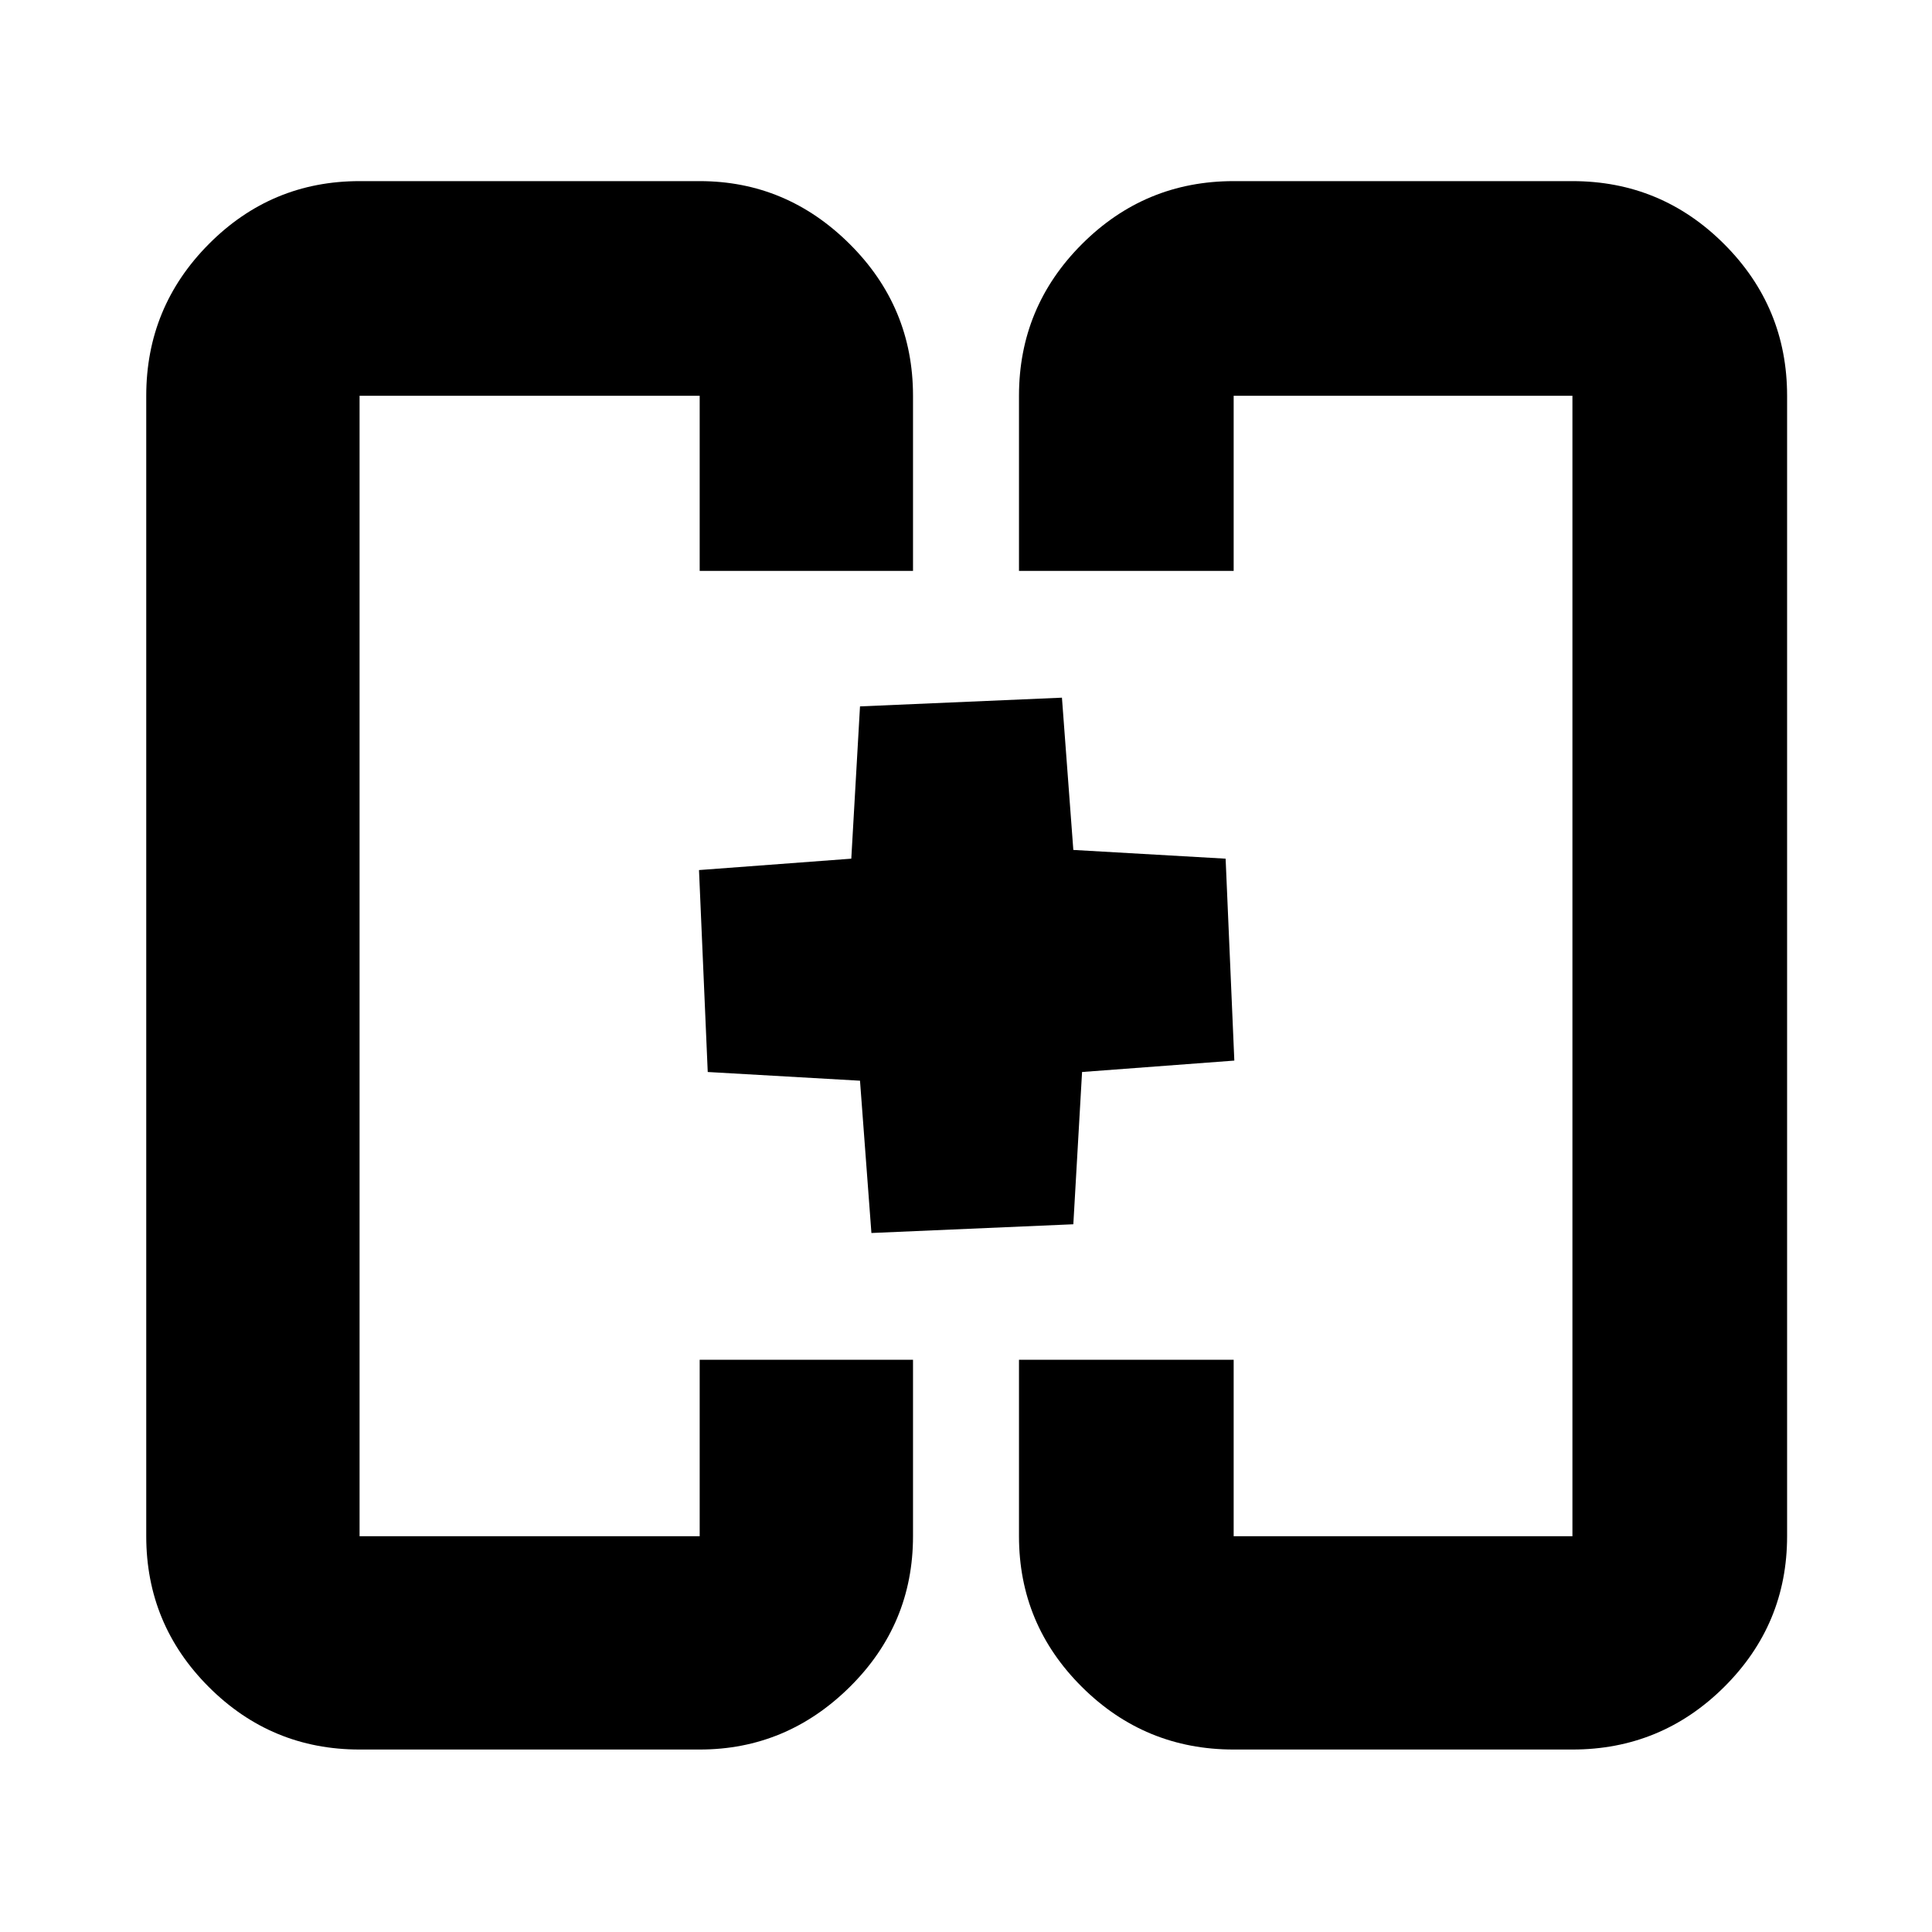 <svg xmlns="http://www.w3.org/2000/svg" height="40" viewBox="0 -960 960 960" width="40"><path d="M433-347.33 427.33-423l-75.66-4.33-4.34-100.34 75.67-5.66 4.33-75.67 100.34-4.33 5.66 75.66 75.67 4.34L613.33-433l-75.66 5.67-4.34 75.66L433-347.33ZM347.33-480Zm266 0ZM178.67-90.67q-43.83 0-74.92-31.08-31.08-31.09-31.08-74.92v-566.66q0-44.1 31.08-75.39Q134.84-870 178.67-870h169q43.12 0 74.56 31.28 31.44 31.29 31.44 75.39v87h-106v-87h-169v566.66h169v-87.66h106v87.66q0 43.83-31.44 74.92-31.44 31.08-74.56 31.08h-169Zm434.33 0q-44.1 0-75.38-31.08-31.29-31.09-31.29-74.92v-87.66H613v87.66h168.33v-566.66H613v87H506.33v-87q0-44.1 31.29-75.39Q568.9-870 613-870h168.33q44.1 0 75.39 31.28Q888-807.43 888-763.33v566.66q0 43.83-31.28 74.92-31.29 31.08-75.39 31.08H613Z"/></svg>
